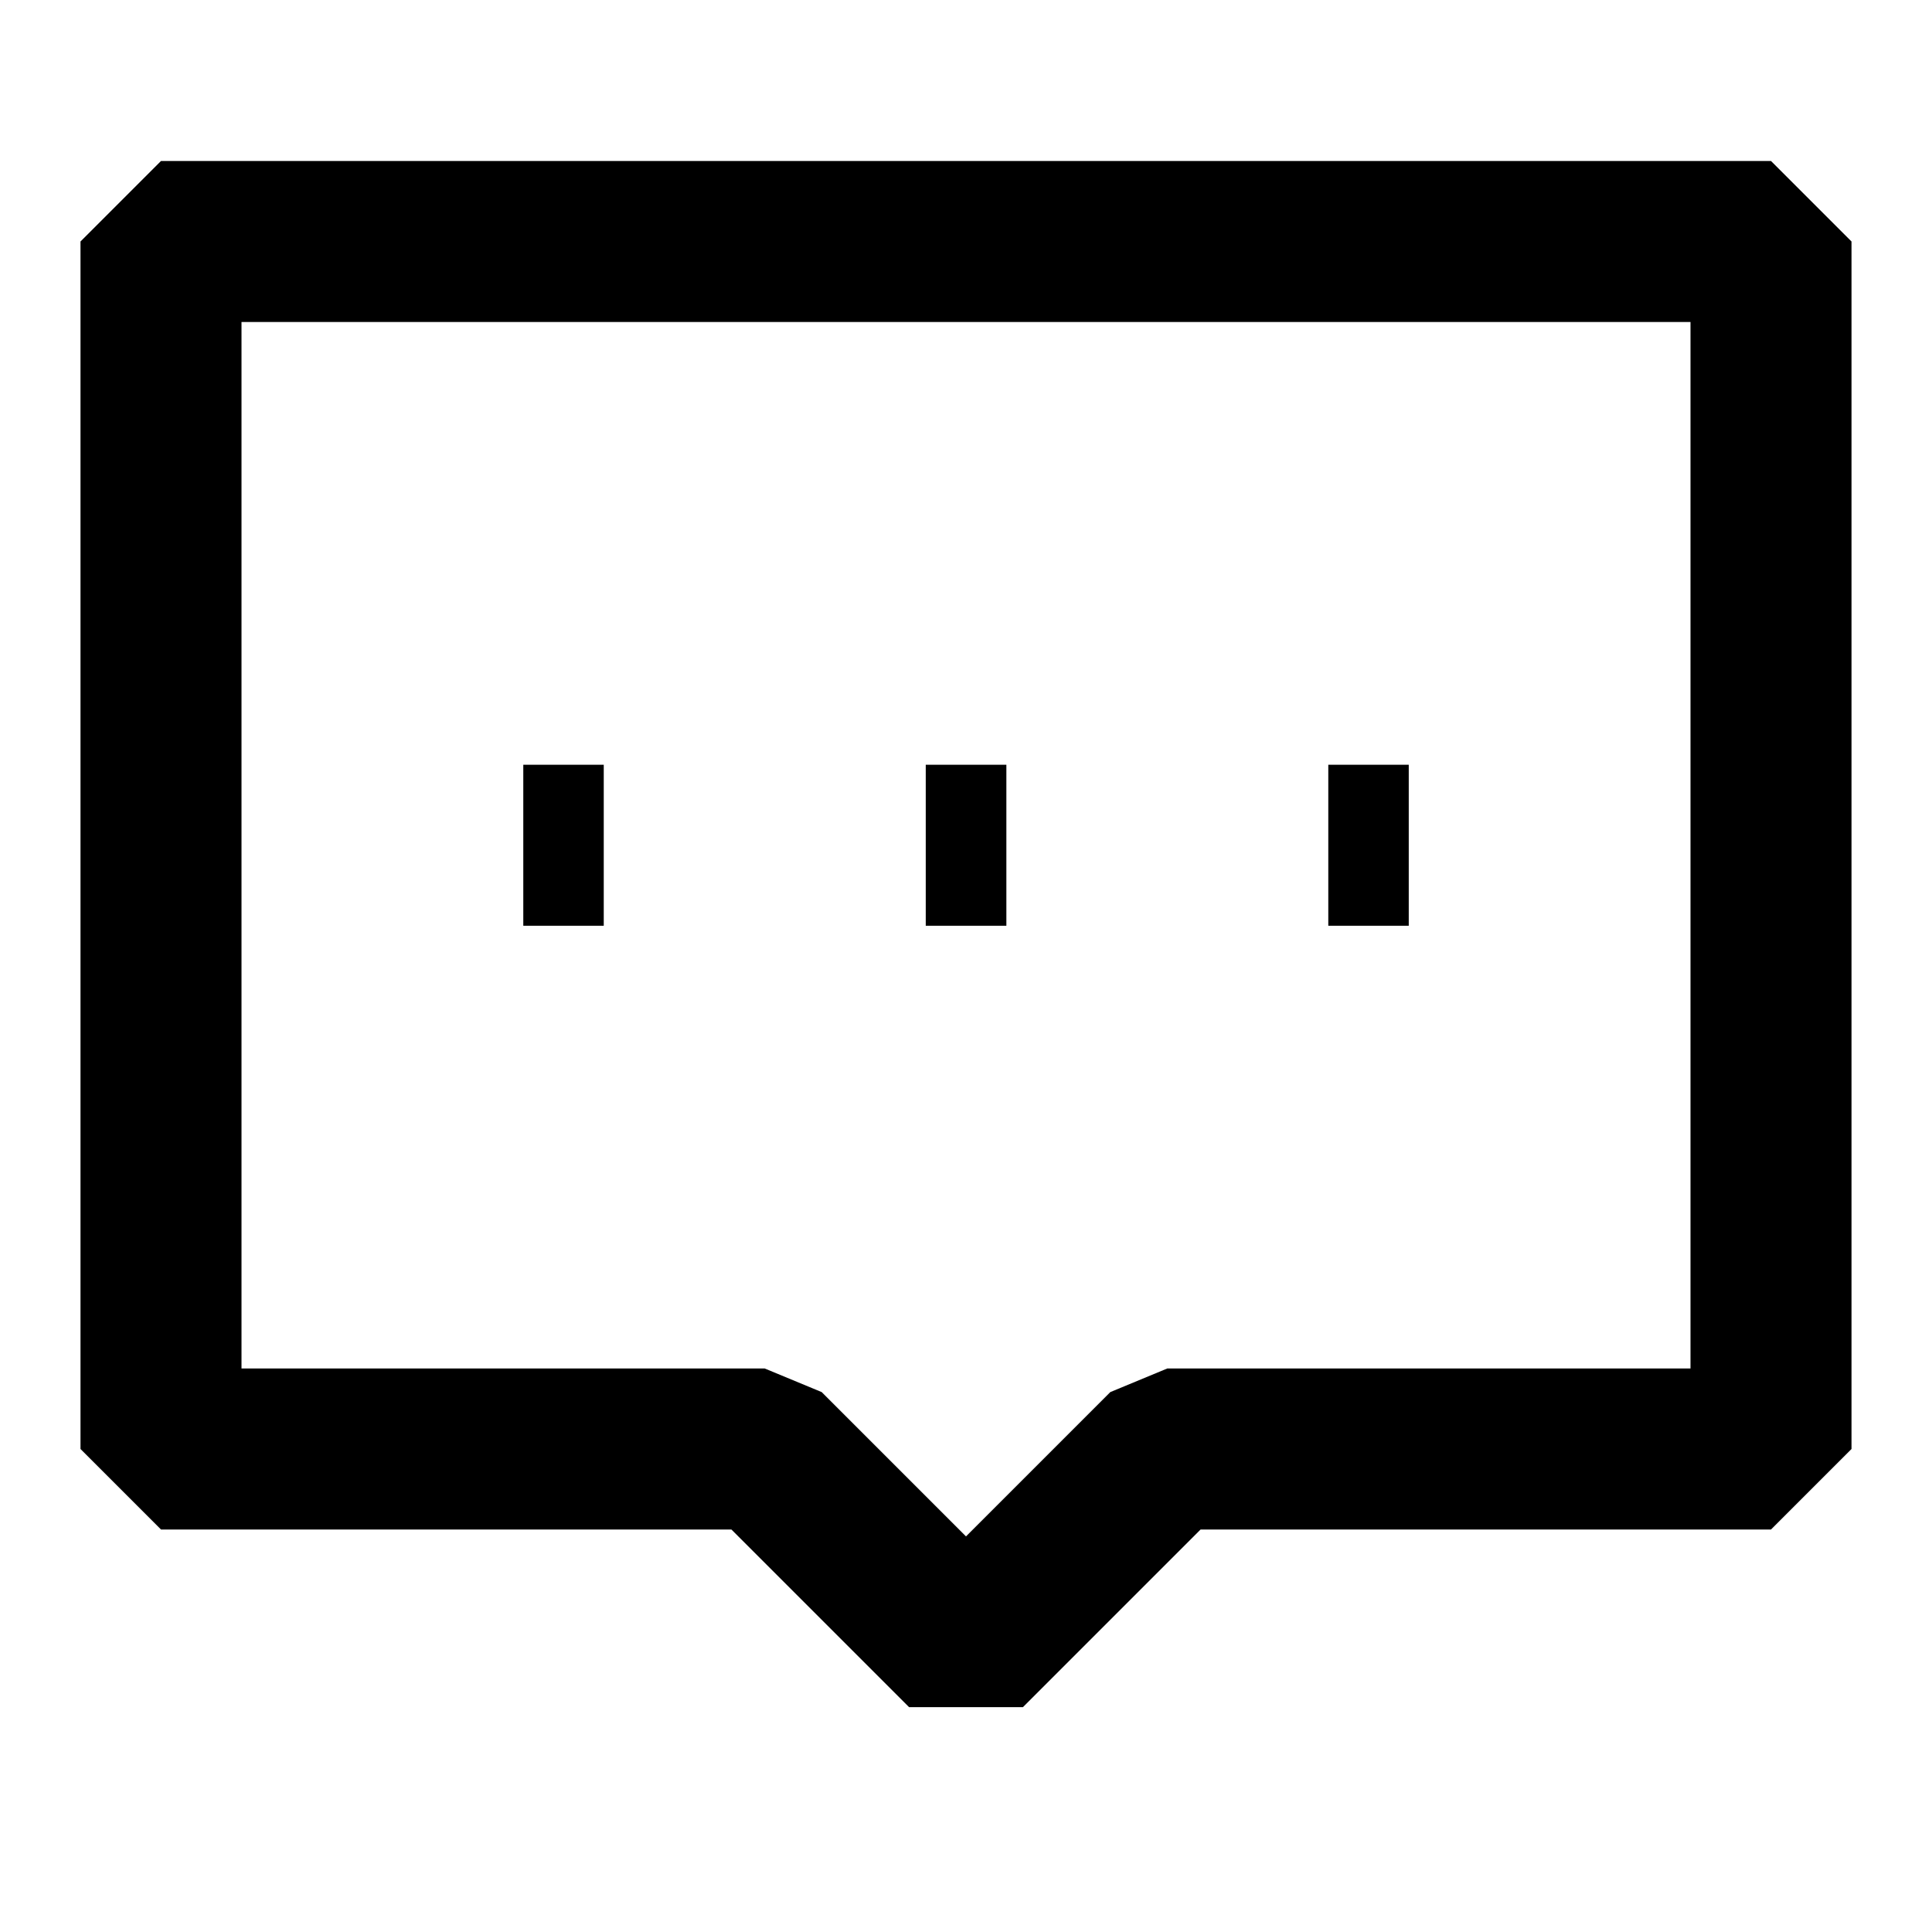 <svg 
  xmlns="http://www.w3.org/2000/svg"
  width="18"
  height="18"
  viewBox="0 0 48 48"
  fill="none"
  class="w-5 h-5">
  <path d="M4 6H44V36H29L24 41L19 36H4V6Z" 
        fill="none" 
        stroke="currentColor" 
        stroke-width="4" 
        stroke-linecap="butt" 
        stroke-linejoin="bevel"/>
  <path d="M23 21H25.003" 
        stroke="currentColor" 
        stroke-width="4" 
        stroke-linecap="butt"/>
  <path d="M33.001 21H35" 
        stroke="currentColor" 
        stroke-width="4" 
        stroke-linecap="butt"/>
  <path d="M13.001 21H15" 
        stroke="currentColor" 
        stroke-width="4" 
        stroke-linecap="butt"/>
</svg> 